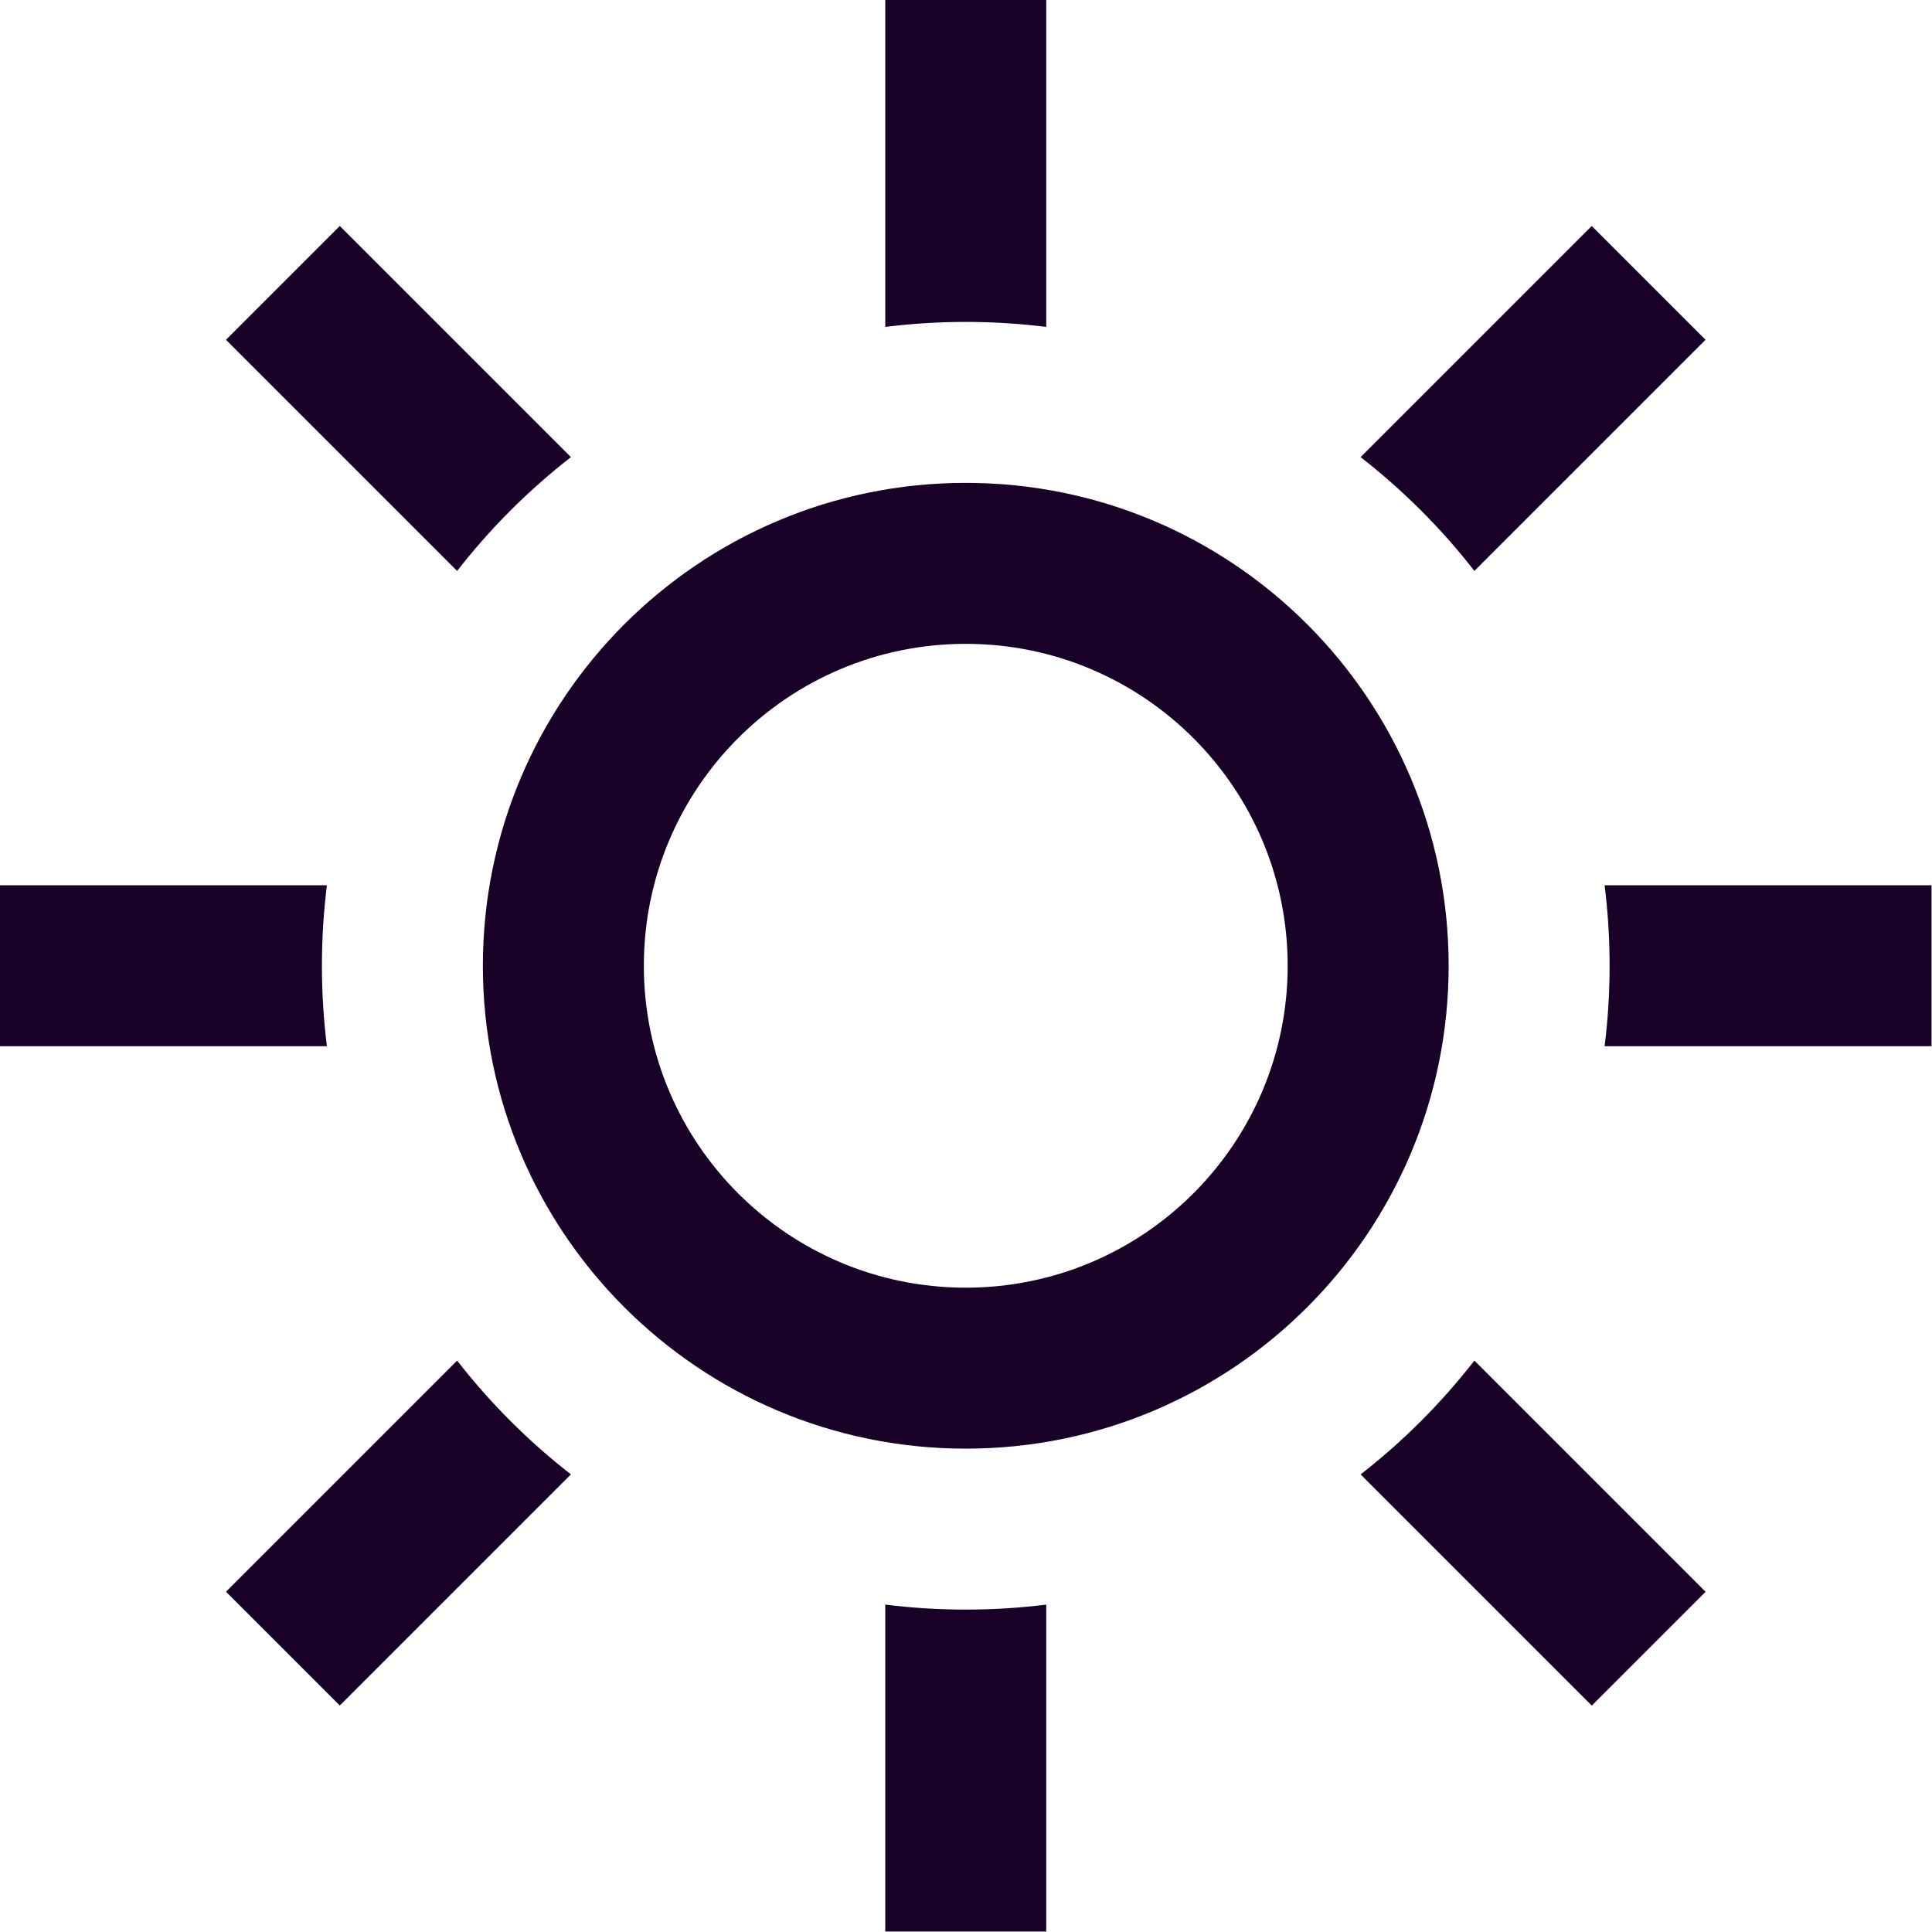 <?xml version="1.0" encoding="UTF-8" standalone="no"?>
<svg
   fill="none"
   height="32"
   viewBox="0 0 32 32"
   width="32"
   version="1.1"
   id="svg6"
   sodipodi:docname="face-sun.svg"
   inkscape:version="1.1.1 (3bf5ae0d25, 2021-09-20)"
   xmlns:inkscape="http://www.inkscape.org/namespaces/inkscape"
   xmlns:sodipodi="http://sodipodi.sourceforge.net/DTD/sodipodi-0.dtd"
   xmlns="http://www.w3.org/2000/svg"
   xmlns:svg="http://www.w3.org/2000/svg">
  <defs
     id="defs10" />
  <sodipodi:namedview
     id="namedview8"
     pagecolor="#ffffff"
     bordercolor="#666666"
     borderopacity="1.0"
     inkscape:pageshadow="2"
     inkscape:pageopacity="0.0"
     inkscape:pagecheckerboard="0"
     showgrid="false"
     inkscape:zoom="27.28125"
     inkscape:cx="15.981672"
     inkscape:cy="15.981672"
     inkscape:window-width="3840"
     inkscape:window-height="2080"
     inkscape:window-x="2293"
     inkscape:window-y="35"
     inkscape:window-maximized="1"
     inkscape:current-layer="svg6" />
  <g
     id="g829"
     transform="scale(1.333)">
    <path
       clip-rule="evenodd"
       d="m 12,16 c 2.209,0 4,-1.791 4,-4 0,-2.209 -1.791,-4 -4,-4 -2.209,0 -4,1.791 -4,4 0,2.209 1.791,4 4,4 z m 0,2 c 3.314,0 6,-2.686 6,-6 0,-3.314 -2.686,-6 -6,-6 -3.314,0 -6,2.686 -6,6 0,3.314 2.686,6 6,6 z"
       fill="#180027"
       fill-rule="evenodd"
       id="path2" />
    <path
       clip-rule="evenodd"
       d="m 11,0 h 2 V 4.062 C 12.672,4.021 12.339,4 12,4 11.661,4 11.328,4.021 11,4.062 Z M 7.094,5.68 4.222,2.808 2.808,4.222 5.68,7.094 C 6.091,6.566 6.566,6.091 7.094,5.68 Z M 4.062,11 H 0 v 2 H 4.062 C 4.021,12.672 4,12.339 4,12 4,11.661 4.021,11.328 4.062,11 Z M 5.68,16.906 2.808,19.778 4.222,21.192 7.094,18.32 C 6.566,17.909 6.091,17.434 5.68,16.906 Z M 11,19.938 V 24 h 2 V 19.938 C 12.672,19.979 12.339,20 12,20 11.661,20 11.328,19.979 11,19.938 Z m 5.906,-1.618 2.873,2.873 1.414,-1.414 -2.873,-2.873 c -0.411,0.528 -0.886,1.004 -1.414,1.414 z M 19.938,13 H 24 V 11 H 19.938 C 19.979,11.328 20,11.661 20,12 c 0,0.339 -0.021,0.672 -0.062,1 z M 18.32,7.094 21.192,4.222 19.778,2.808 16.906,5.68 c 0.528,0.411 1.004,0.886 1.414,1.414 z"
       fill="#180027"
       fill-rule="evenodd"
       id="path4" />
  </g>
</svg>

